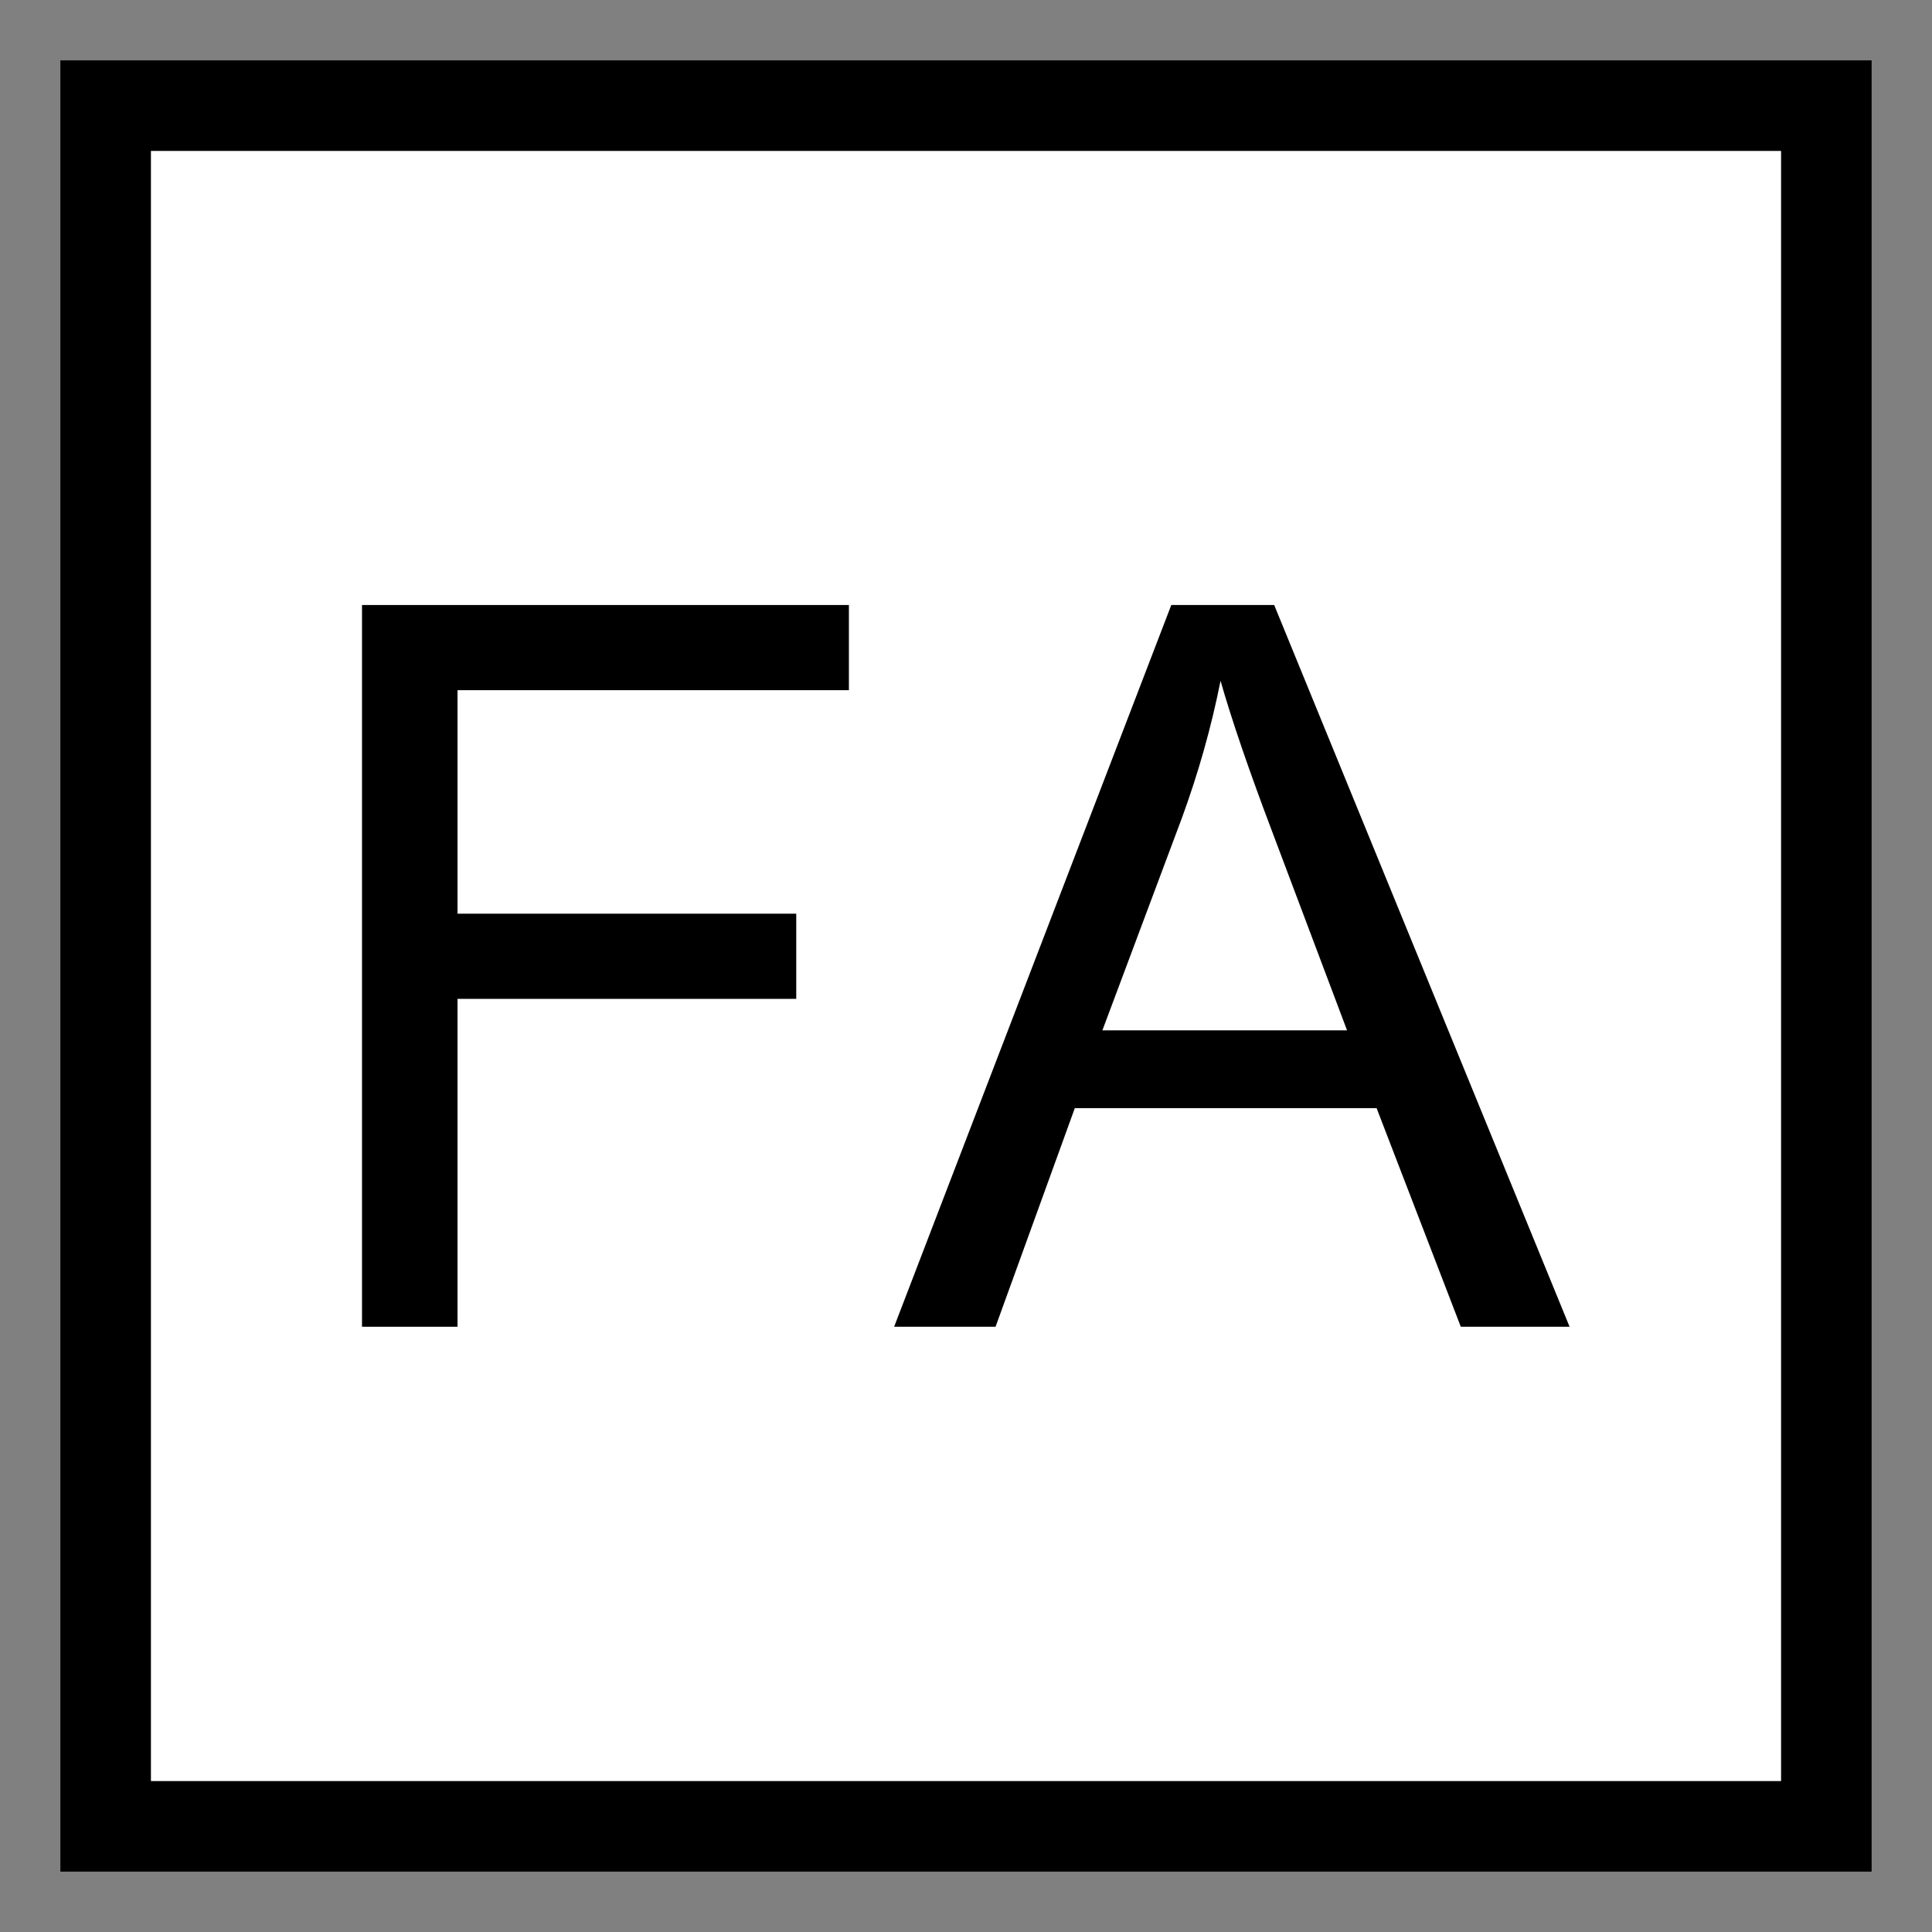 <?xml version="1.0" encoding="UTF-8" standalone="no"?>
<!-- Created with Inkscape (http://www.inkscape.org/) -->
<svg id="svg3838" xmlns:rdf="http://www.w3.org/1999/02/22-rdf-syntax-ns#" xmlns="http://www.w3.org/2000/svg" height="64px" width="64px" version="1.1" xmlns:cc="http://creativecommons.org/ns#" xmlns:dc="http://purl.org/dc/elements/1.1/">
 <rect width="100%" height="100%" fill="#808080" stroke="none"/>

 <g id="layer1">
  <g id="g3870">
   <g id="g8504" fill-rule="nonzero">
    <rect id="rect8484" height="60" width="60" y="2" x="2" fill="#000"/>
    <rect id="rect8484-5" height="54" width="54" y="5" x="5" fill="#FFF"/>
   </g>
   <g id="flowRoot3857" style="letter-spacing:0px;word-spacing:0px;" font-weight="normal" transform="matrix(0.835,0,0,0.835,97.446,64.159)" font-size="40px" font-style="normal" font-family="Sans" line-height="125%" fill="#000">
    <path id="path3866" d="m-102.34-24.202,0-28.633,19.316,0,0,3.379-15.527,0,0,8.867,13.438,0,0,3.379-13.438,0,0,13.008z"/>
    <path id="path3868" d="m-81.23-24.202,10.996-28.633,4.082,0,11.719,28.633-4.316,0-3.34-8.672-11.973,0-3.144,8.672zm8.262-11.758,9.707,0-2.988-7.93c-0.911-2.409-1.589-4.388-2.031-5.938-0.365,1.836-0.879,3.659-1.543,5.469z"/>
   </g>
  </g>
 </g>
</svg>
